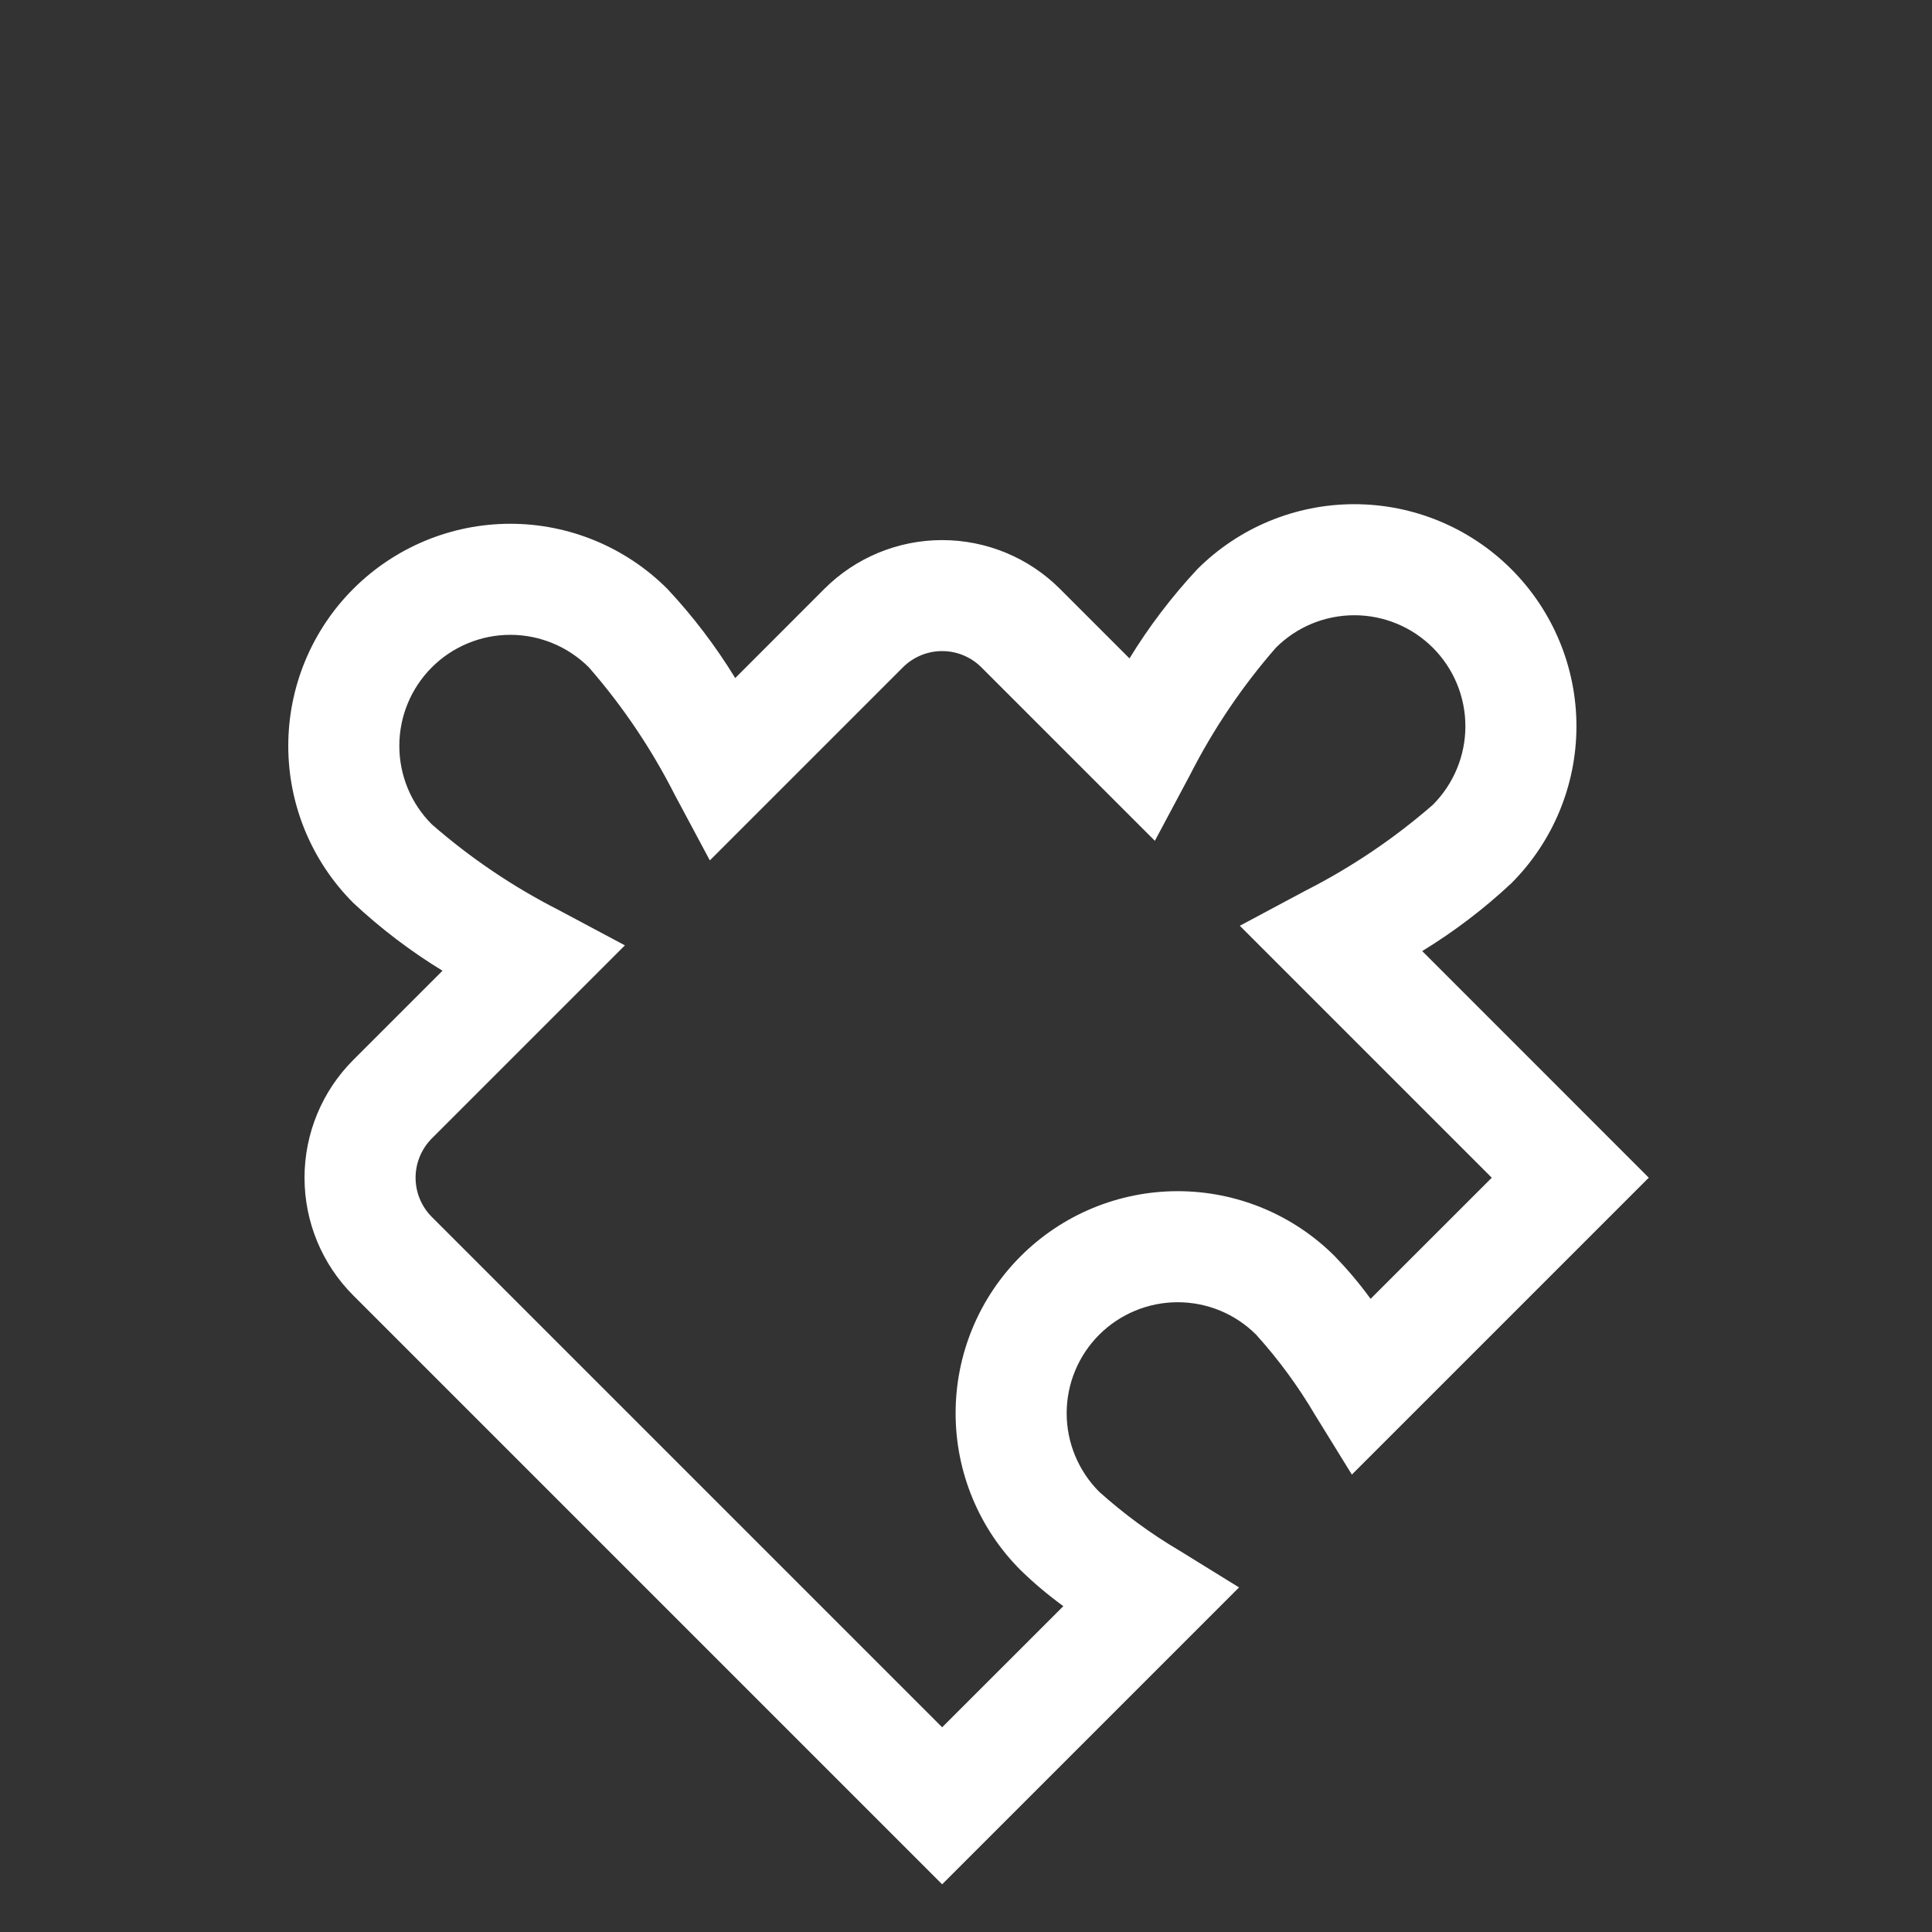 <svg width="29" height="29" viewBox="0 0 29 29" fill="none" xmlns="http://www.w3.org/2000/svg">
<rect x="0" y="0" width="29" height="29" fill="#333333" stroke="none"/>
<g clip-path="url(#clip0_111_1073)">
<path d="M24.749 17.678L20.292 22.134L19.739 21.238C19.486 20.808 19.19 20.405 18.856 20.035C18.544 19.722 18.12 19.547 17.678 19.547C17.236 19.547 16.812 19.722 16.499 20.035C16.187 20.347 16.011 20.771 16.011 21.213C16.011 21.655 16.187 22.079 16.499 22.392C16.87 22.725 17.273 23.021 17.702 23.274L18.599 23.828L14.142 28.284L5.303 19.445C4.834 18.977 4.571 18.341 4.571 17.678C4.571 17.015 4.834 16.379 5.303 15.91L6.642 14.571C6.162 14.278 5.714 13.937 5.303 13.553C4.678 12.928 4.327 12.08 4.327 11.196C4.327 10.312 4.678 9.464 5.303 8.839C5.928 8.214 6.776 7.862 7.66 7.862C8.544 7.862 9.392 8.214 10.017 8.839C10.401 9.249 10.742 9.698 11.036 10.178L12.374 8.839C12.843 8.37 13.479 8.107 14.142 8.107C14.805 8.107 15.441 8.37 15.91 8.839L16.954 9.883C17.247 9.404 17.589 8.955 17.972 8.544C18.597 7.919 19.445 7.568 20.329 7.568C21.213 7.568 22.061 7.919 22.686 8.544C23.311 9.169 23.663 10.017 23.663 10.901C23.663 11.785 23.311 12.633 22.686 13.258C22.276 13.642 21.827 13.983 21.348 14.276L24.749 17.678ZM20.573 19.496L22.392 17.678L18.61 13.896L19.602 13.366C20.288 13.017 20.928 12.585 21.508 12.08C21.82 11.767 21.996 11.343 21.996 10.901C21.996 10.459 21.82 10.035 21.508 9.723C21.195 9.41 20.771 9.235 20.329 9.235C19.887 9.235 19.463 9.41 19.151 9.723C18.645 10.303 18.213 10.943 17.864 11.629L17.335 12.621L14.731 10.017C14.575 9.861 14.363 9.773 14.142 9.773C13.921 9.773 13.709 9.861 13.553 10.017L10.655 12.915L10.125 11.924C9.777 11.238 9.345 10.597 8.839 10.017C8.526 9.705 8.102 9.529 7.66 9.529C7.218 9.529 6.794 9.705 6.482 10.017C6.169 10.33 5.994 10.754 5.994 11.196C5.994 11.638 6.169 12.062 6.482 12.374C7.062 12.88 7.702 13.312 8.388 13.661L9.38 14.19L6.482 17.088C6.326 17.245 6.238 17.457 6.238 17.678C6.238 17.899 6.326 18.111 6.482 18.267L14.142 25.927L15.961 24.109C15.735 23.944 15.521 23.765 15.321 23.57C14.695 22.945 14.344 22.097 14.344 21.213C14.344 20.329 14.695 19.481 15.321 18.856C15.946 18.231 16.794 17.88 17.678 17.88C18.562 17.88 19.41 18.231 20.035 18.856C20.229 19.057 20.409 19.27 20.573 19.496Z" fill="white"/>
</g>
<defs>
<clipPath id="clip0_111_1073">
<rect width="20" height="20" fill="white" transform="translate(0 14.142) rotate(-45)"/>
</clipPath>
</defs>
</svg>
